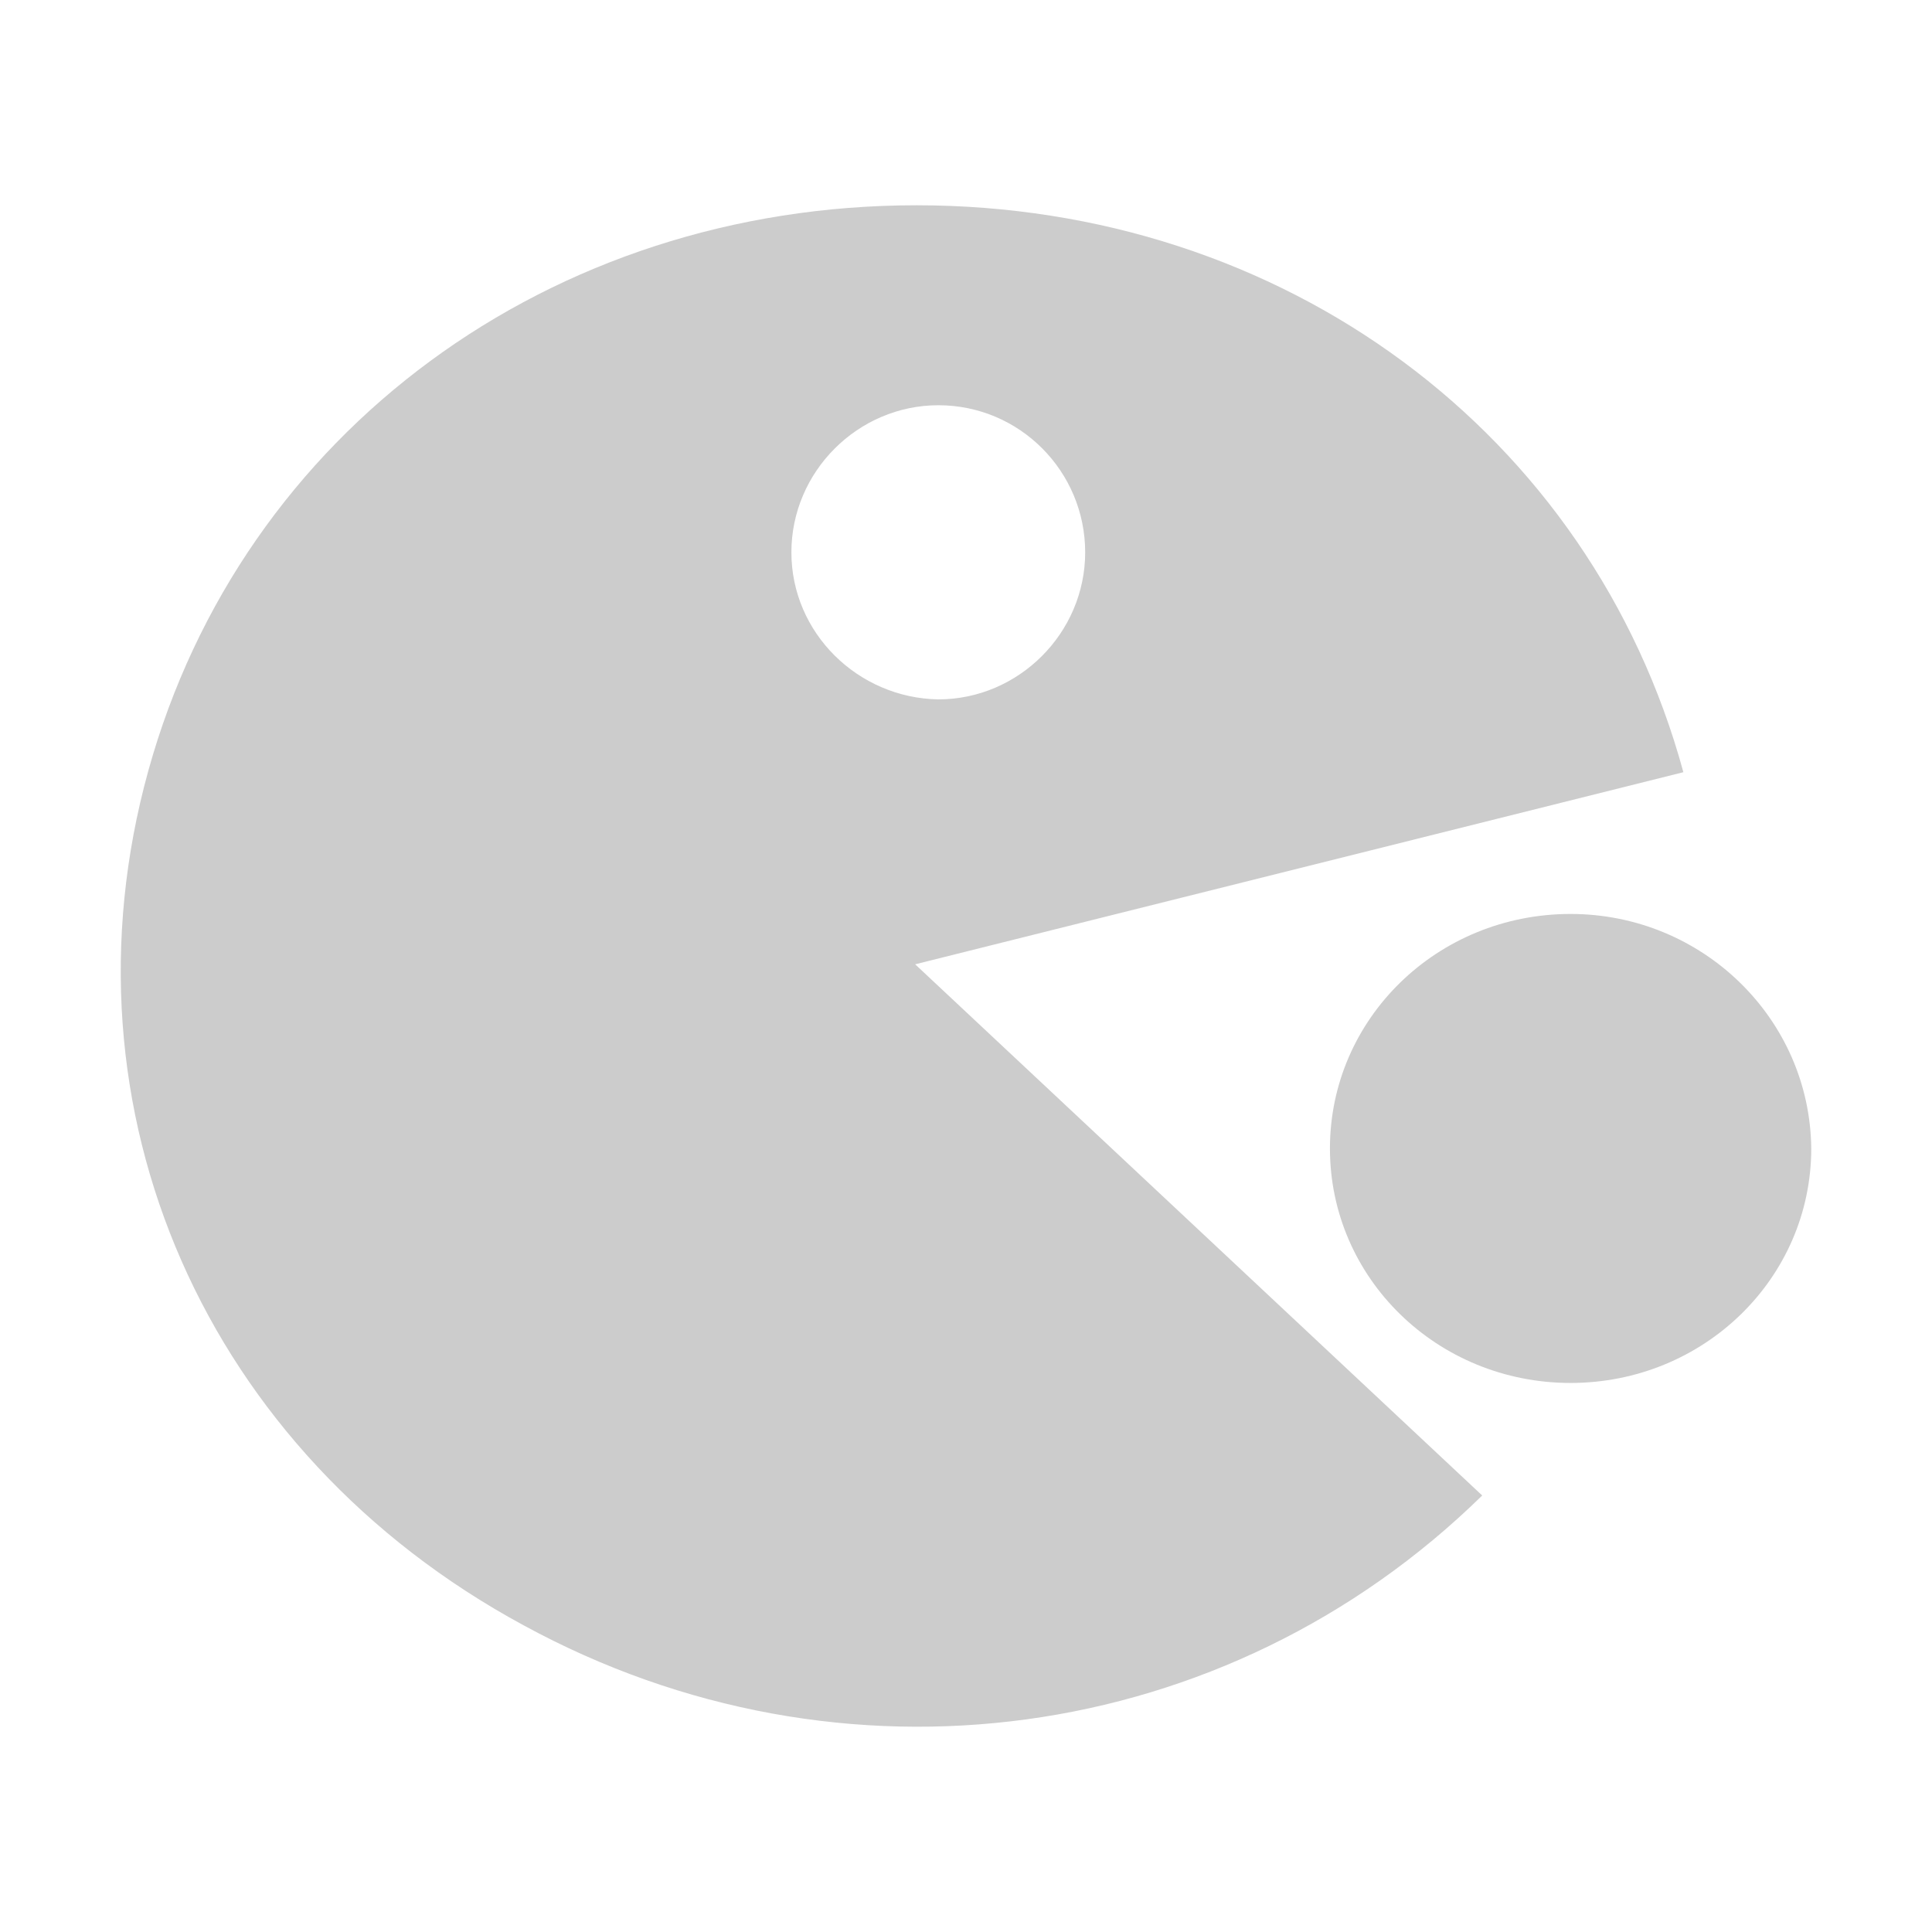 <?xml version="1.0" encoding="UTF-8"?>
<svg width="16px" height="16px" viewBox="0 0 16 16" version="1.1" xmlns="http://www.w3.org/2000/svg" xmlns:xlink="http://www.w3.org/1999/xlink">
    <title>11游戏娱乐@2x</title>
    <g id="页面-1" stroke="none" stroke-width="1" fill="none" fill-rule="evenodd">
        <g id="添加-you备份" transform="translate(-14, -571)" fill="#CCCCCC" fill-rule="nonzero">
            <g id="编组-8" transform="translate(-1, 0)">
                <g id="编组-9" transform="translate(1, 170)">
                    <g id="游戏" transform="translate(14, 401)">
                        <path d="M13.007,7.569 C11.903,7.569 11.014,8.436 11.014,9.511 C11.014,10.586 11.903,11.453 13.007,11.453 C14.11,11.453 15,10.586 15,9.511 C14.989,8.436 14.099,7.569 13.007,7.569 Z M13.941,6.395 C13.176,3.587 10.631,1.7 7.59,1.7 C4.561,1.7 2.005,3.576 1.228,6.384 C0.451,9.193 1.701,12.034 4.336,13.46 C6.971,14.897 10.158,14.459 12.275,12.385 L7.579,7.986 L13.941,6.395 L13.941,6.395 Z M6.554,4.574 C6.554,3.905 7.106,3.356 7.771,3.356 C8.446,3.356 8.987,3.905 8.987,4.574 C8.987,5.243 8.435,5.792 7.771,5.792 C7.106,5.781 6.554,5.243 6.554,4.574 L6.554,4.574 Z" id="形状"></path>
                    </g>
                </g>
            </g>
        </g>
    </g>
</svg>